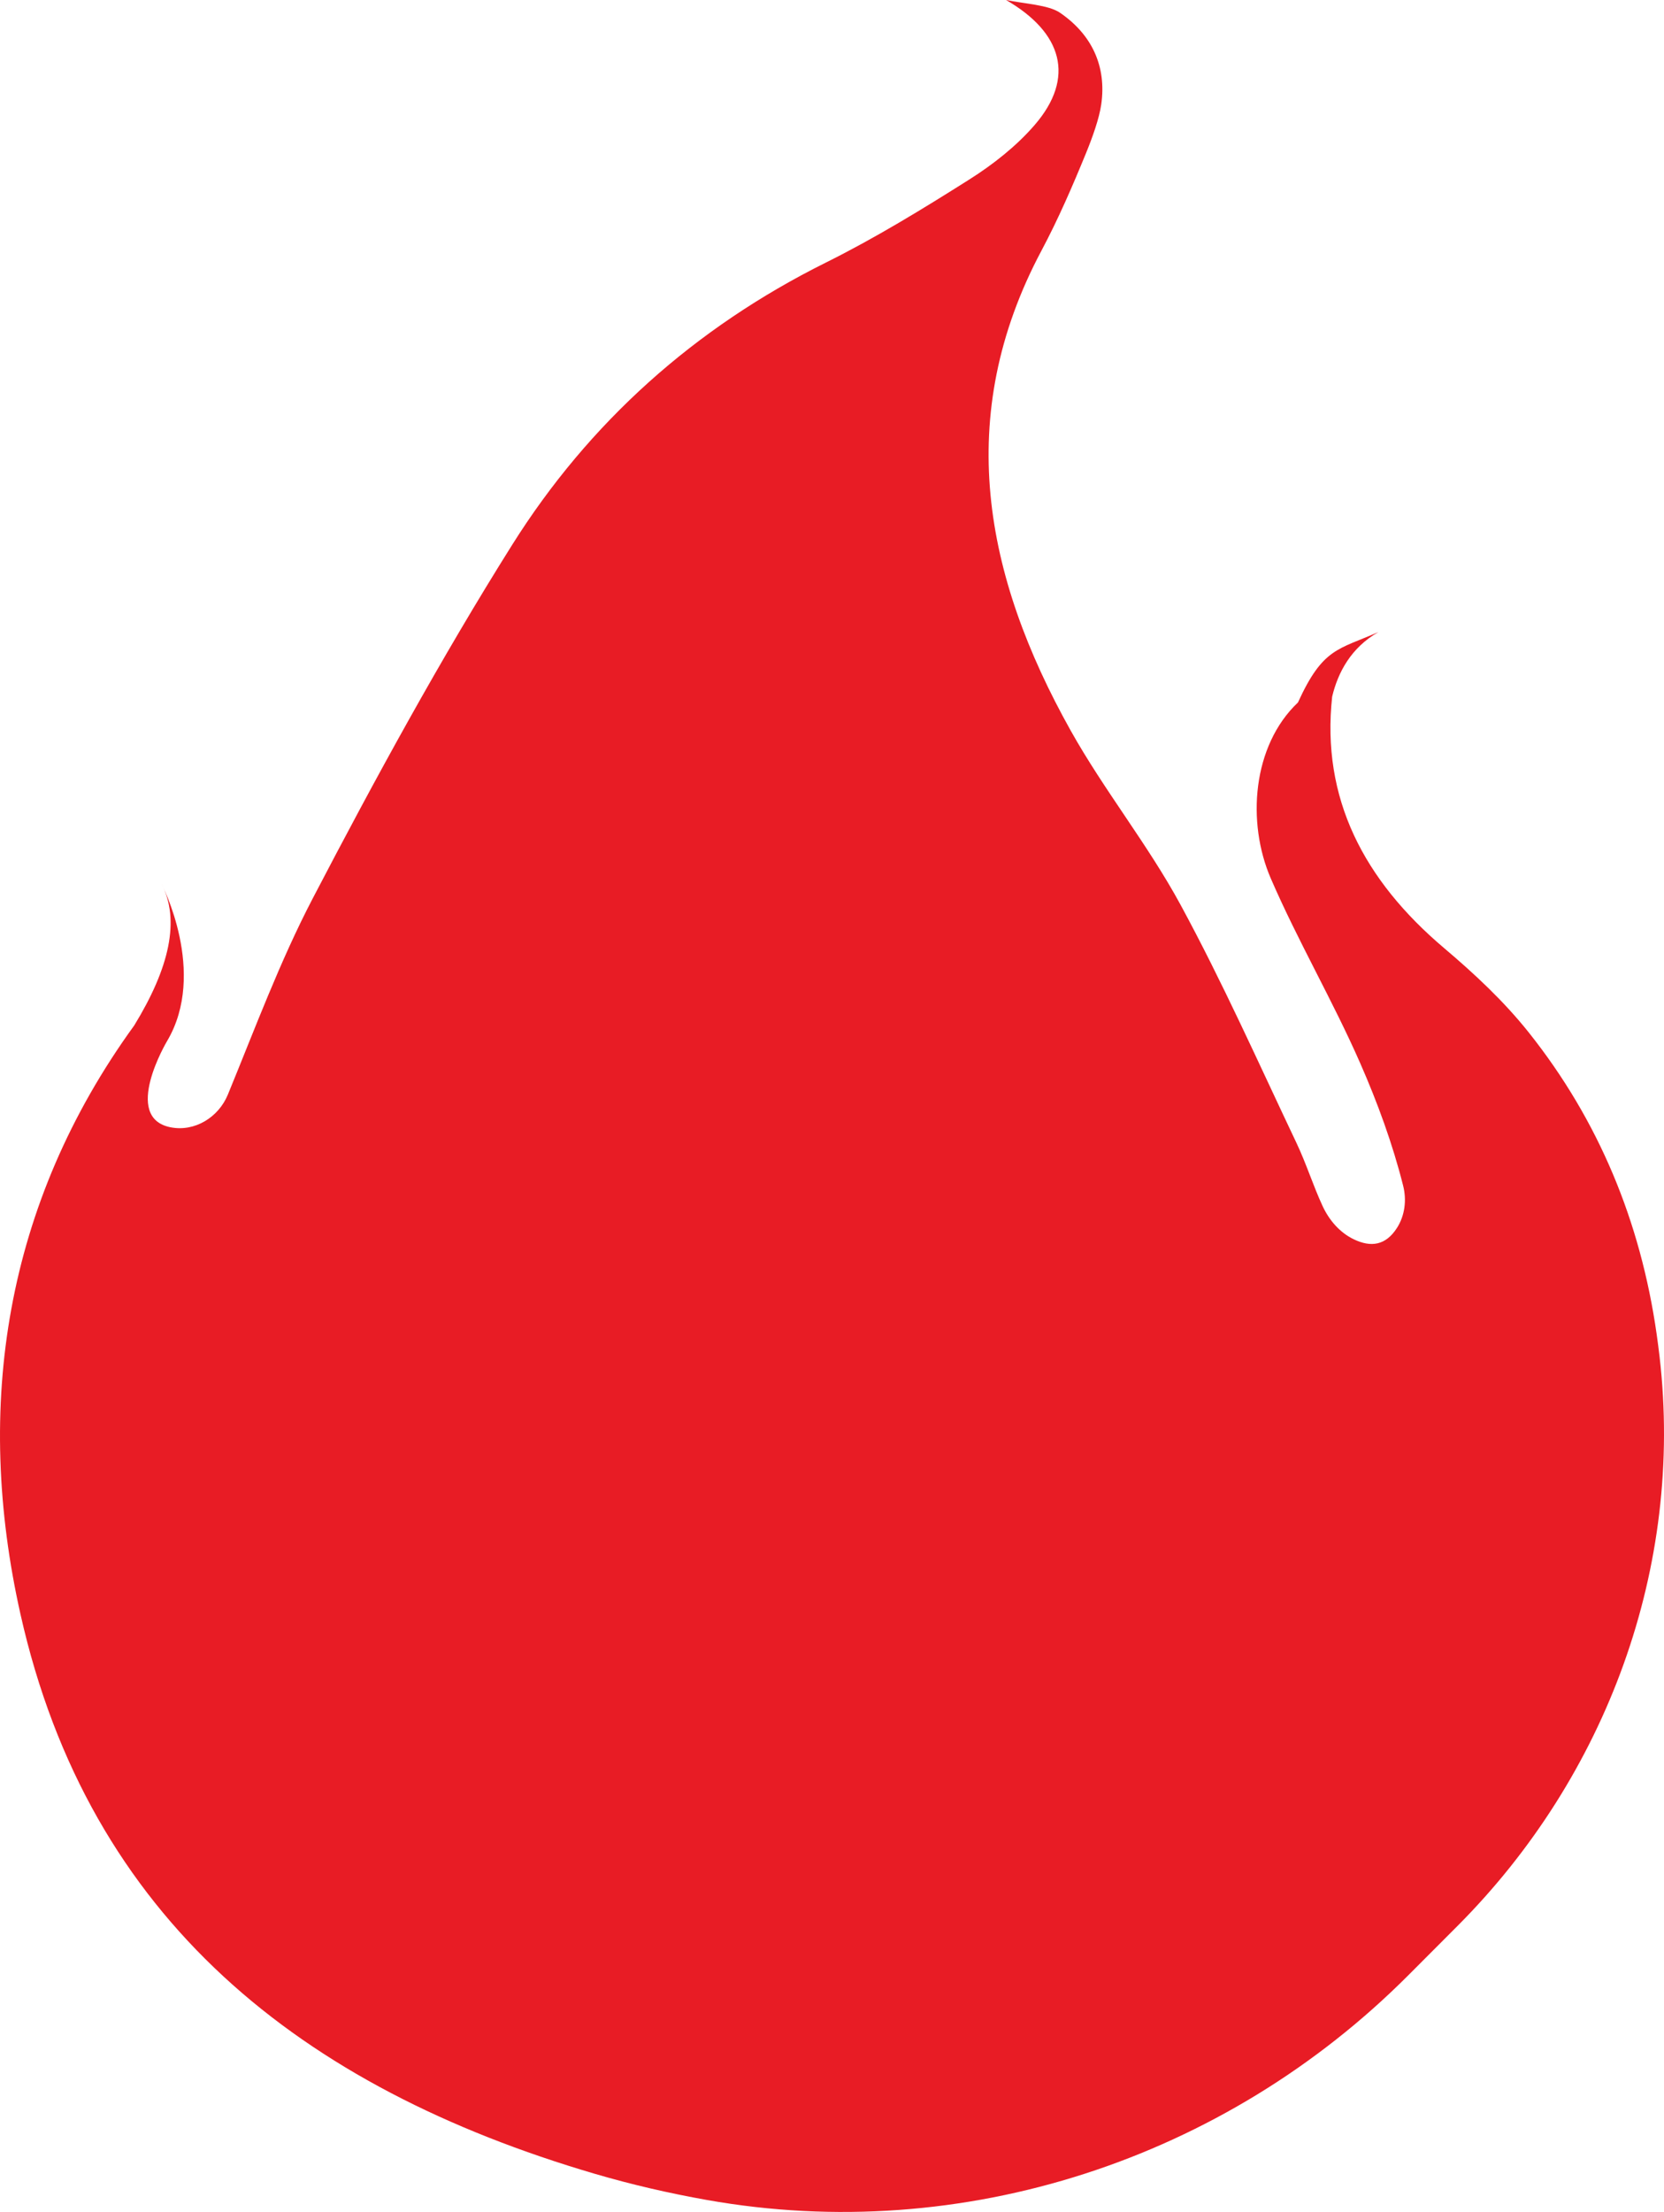 <svg version="1.1" id="图层_1" x="0px" y="0px" width="147.52px" height="196.021px" viewBox="0 0 147.52 196.021" enable-background="new 0 0 147.52 196.021" xml:space="preserve" xmlns="http://www.w3.org/2000/svg" xmlns:xlink="http://www.w3.org/1999/xlink" xmlns:xml="http://www.w3.org/XML/1998/namespace">
  <path fill="#E81C25" d="M129.211,170.677l-4.37,4.379c-16.277,16.311-39.482,23.935-62.17,19.903
	c-3.366-0.598-6.682-1.363-9.951-2.323c-25.988-7.632-44.826-22.494-50.907-49.596c-4.124-18.38-1.396-36.338,10.09-52.171
	c3.119-5.092,4.09-9.347,2.404-12.568c0,0,4.121,7.874,0.5,13.968c0,0-4.038,6.771,0.315,7.63c2.138,0.422,4.249-0.879,5.078-2.895
	c2.404-5.845,4.607-11.793,7.517-17.373C33.264,69,39.024,58.439,45.4,48.292c6.829-10.868,16.201-19.247,27.821-25.025
	c4.378-2.177,8.576-4.745,12.713-7.361c2.11-1.334,4.161-2.945,5.787-4.823C95.361,6.879,94.185,2.88,89.19,0
	c1.643,0.338,3.762,0.434,4.773,1.123c2.825,1.926,4.158,4.747,3.664,8.147c-0.182,1.25-0.781,2.915-1.345,4.296
	c-1.2,2.935-2.462,5.846-3.952,8.645c-7.821,14.695-5.093,28.805,2.589,42.53c2.968,5.303,6.844,10.102,9.74,15.439
	c3.731,6.875,6.924,14.044,10.283,21.117c0.861,1.814,1.47,3.768,2.31,5.58c0.581,1.253,1.513,2.342,2.756,2.944
	c1.527,0.739,2.843,0.556,3.842-1.01c0.699-1.096,0.864-2.464,0.546-3.725c-0.935-3.716-2.273-7.369-3.814-10.88
	c-2.435-5.545-5.519-10.806-7.923-16.363c-2.147-4.964-1.642-11.752,2.41-15.591c2.213-4.853,3.559-4.664,7.133-6.242
	c-2.427,1.387-3.587,3.572-4.101,5.725c-0.981,9.01,2.805,16.26,9.92,22.281c2.71,2.294,5.315,4.722,7.525,7.5
	c6.171,7.76,9.894,16.717,11.321,26.706c0.096,0.672,0.182,1.34,0.26,2.005C149.284,138.854,142.456,157.404,129.211,170.677z" class="color c1"/>
</svg>